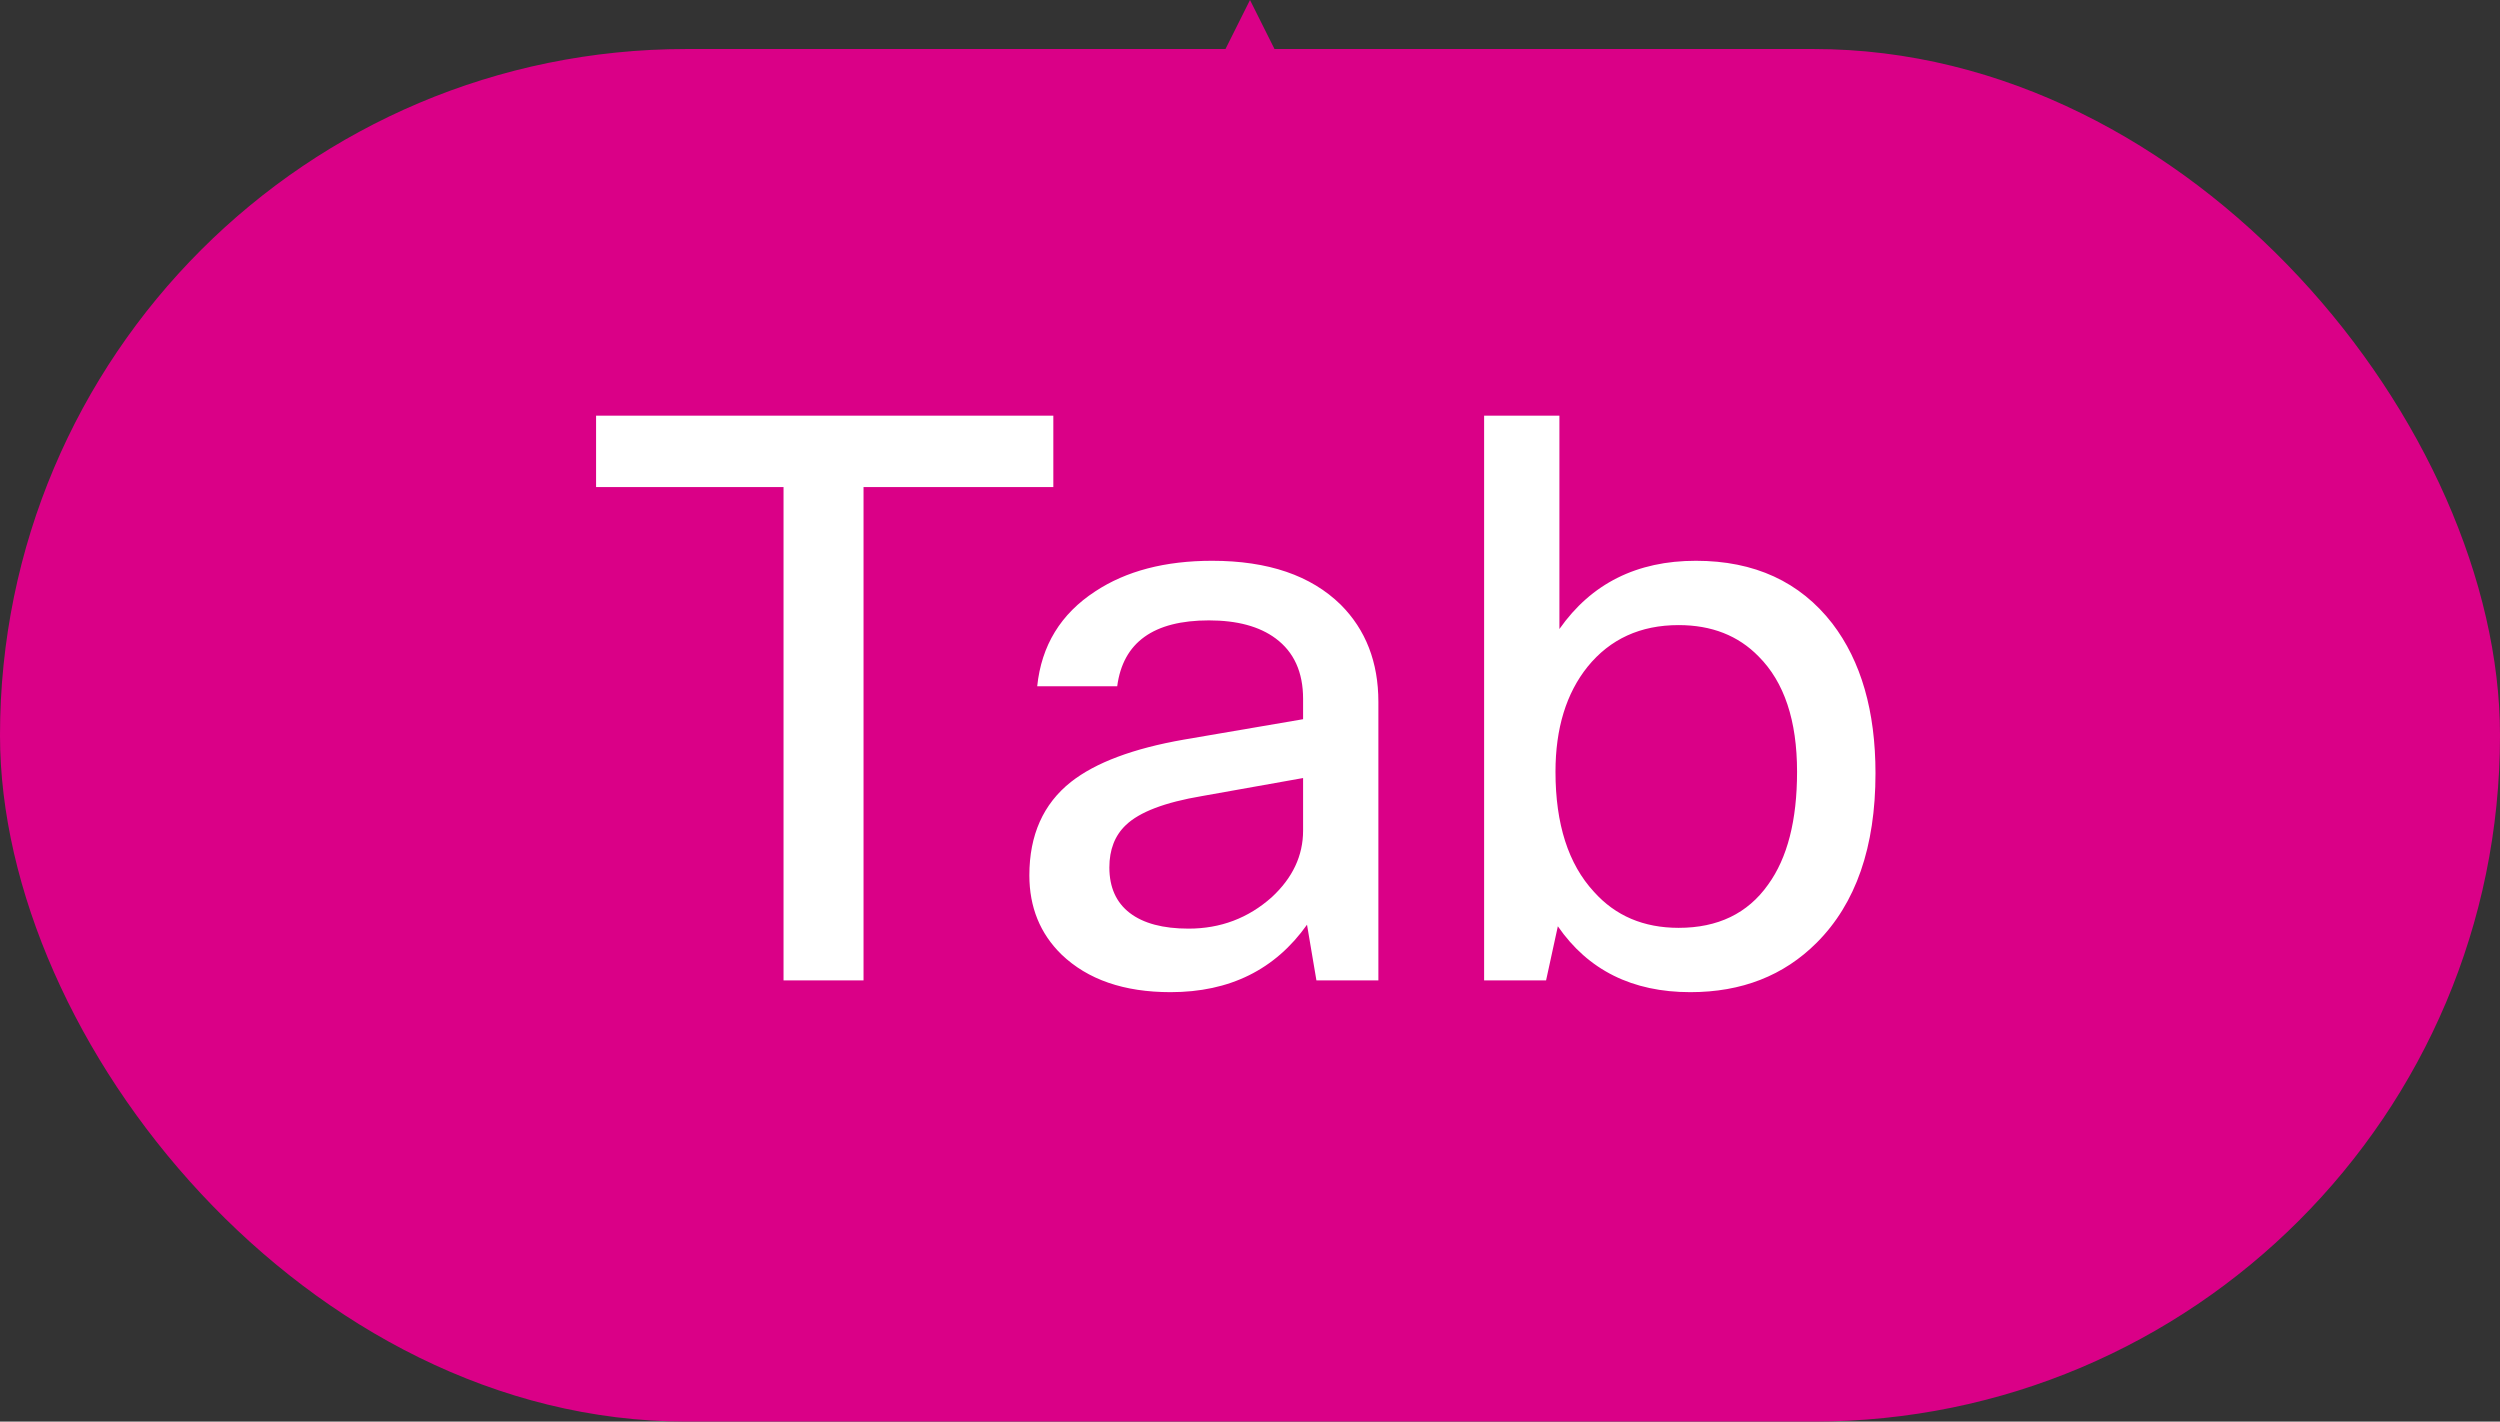 <svg width="51" height="29" viewBox="0 0 51 29" fill="none" xmlns="http://www.w3.org/2000/svg">
<rect x="0" y="0" width="51" height="29" fill="#333333" stroke="none"/>
<path d="M25.5 9V8" stroke="#DA0087"/>
<path d="M25.5 0L21.5 8L29.5 8L25.5 0Z" fill="#DA0087"/>
<rect y="1" width="51" height="28" rx="14" fill="#DA0087"/>
<path d="M21.488 8.48V9.936H17.616V20H15.984V9.936H12.16V8.48H21.488ZM22.791 14H21.159C21.245 13.168 21.639 12.523 22.343 12.064C22.973 11.648 23.767 11.44 24.727 11.44C25.869 11.44 26.743 11.739 27.351 12.336C27.863 12.848 28.119 13.509 28.119 14.32V20H26.855L26.663 18.864C26.013 19.781 25.085 20.24 23.879 20.24C22.93 20.24 22.189 19.984 21.655 19.472C21.218 19.045 20.999 18.507 20.999 17.856C20.999 17.035 21.282 16.4 21.847 15.952C22.349 15.557 23.117 15.269 24.151 15.088L26.583 14.672V14.256C26.583 13.712 26.397 13.301 26.023 13.024C25.693 12.779 25.239 12.656 24.663 12.656C23.533 12.656 22.909 13.104 22.791 14ZM24.247 18.944C24.898 18.944 25.463 18.731 25.943 18.304C26.37 17.909 26.583 17.456 26.583 16.944V15.872L24.519 16.24C23.762 16.368 23.245 16.565 22.967 16.832C22.743 17.045 22.631 17.333 22.631 17.696C22.631 18.101 22.77 18.411 23.047 18.624C23.325 18.837 23.725 18.944 24.247 18.944ZM31.54 20H30.276V8.48H31.812V12.832C32.463 11.904 33.391 11.44 34.596 11.44C35.791 11.44 36.719 11.867 37.38 12.72C37.967 13.488 38.26 14.507 38.26 15.776C38.26 17.28 37.86 18.432 37.06 19.232C36.388 19.904 35.53 20.24 34.484 20.24C33.3 20.24 32.399 19.792 31.78 18.896L31.54 20ZM36.66 15.744C36.66 14.699 36.399 13.915 35.876 13.392C35.46 12.965 34.916 12.752 34.244 12.752C33.466 12.752 32.847 13.035 32.388 13.6C31.951 14.144 31.732 14.859 31.732 15.744C31.732 16.811 31.994 17.627 32.516 18.192C32.954 18.683 33.53 18.928 34.244 18.928C35.044 18.928 35.652 18.635 36.068 18.048C36.463 17.504 36.66 16.736 36.66 15.744Z" fill="white"/>
</svg>
